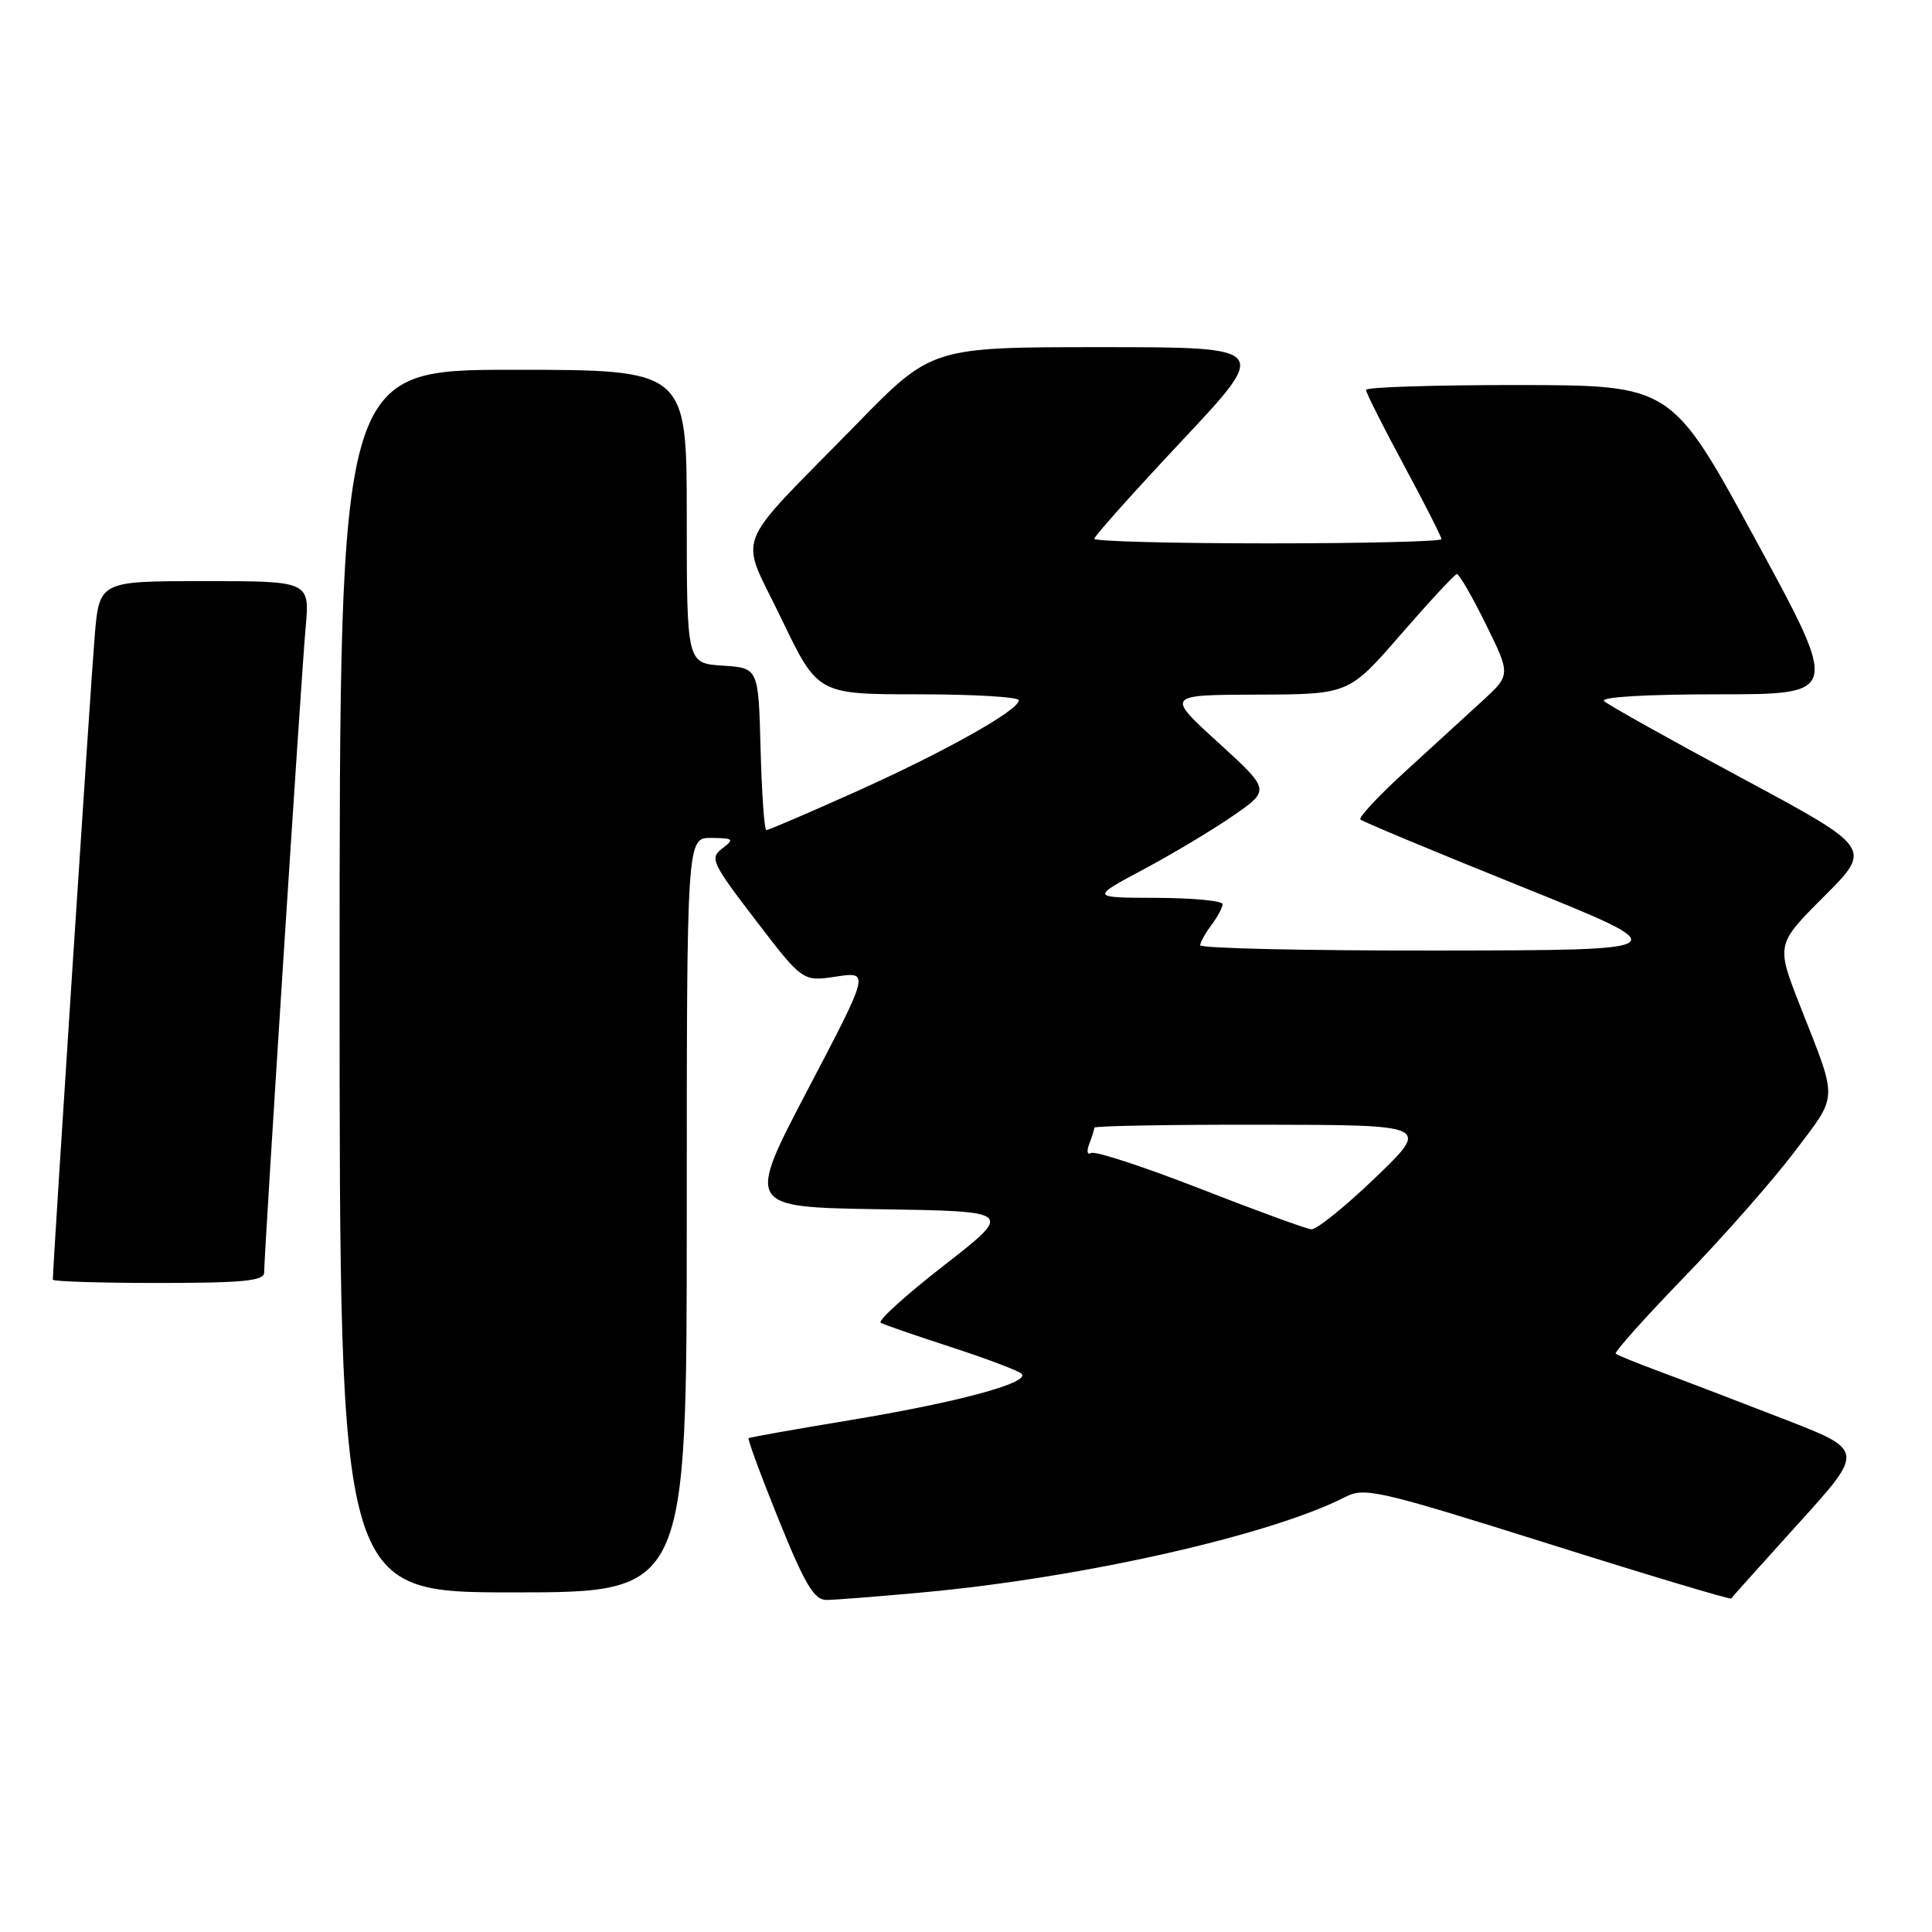 <?xml version="1.0" encoding="UTF-8" standalone="no"?>
<!DOCTYPE svg PUBLIC "-//W3C//DTD SVG 1.1//EN" "http://www.w3.org/Graphics/SVG/1.1/DTD/svg11.dtd" >
<svg xmlns="http://www.w3.org/2000/svg" xmlns:xlink="http://www.w3.org/1999/xlink" version="1.1" viewBox="0 0 256 256">
 <g >
 <path fill="currentColor"
d=" M 122.50 210.98 C 143.54 209.03 168.42 203.40 178.25 198.36 C 180.82 197.04 182.64 197.46 205.11 204.53 C 218.36 208.71 229.29 211.98 229.39 211.81 C 229.50 211.64 233.52 207.15 238.33 201.84 C 247.08 192.18 247.08 192.18 236.29 188.00 C 230.36 185.70 223.03 182.89 220.00 181.77 C 216.97 180.65 214.32 179.57 214.09 179.37 C 213.87 179.18 217.94 174.62 223.13 169.26 C 228.33 163.89 234.93 156.39 237.81 152.58 C 243.62 144.88 243.57 146.11 238.54 133.33 C 235.33 125.15 235.33 125.15 241.71 118.77 C 248.09 112.39 248.09 112.39 230.80 103.10 C 221.28 97.99 213.07 93.40 212.55 92.90 C 211.98 92.36 218.09 92.00 227.68 92.00 C 243.77 92.00 243.77 92.00 232.63 71.52 C 221.50 51.05 221.50 51.05 201.25 51.02 C 190.11 51.01 181.00 51.30 181.00 51.66 C 181.00 52.02 183.25 56.49 186.00 61.60 C 188.75 66.70 191.00 71.12 191.00 71.44 C 191.00 71.75 180.65 72.00 168.00 72.00 C 155.35 72.00 145.00 71.73 145.00 71.39 C 145.00 71.05 150.23 65.20 156.62 58.39 C 168.25 46.00 168.25 46.00 145.86 46.00 C 123.46 46.00 123.46 46.00 113.45 56.25 C 96.78 73.31 97.94 70.31 103.53 81.96 C 108.35 92.00 108.35 92.00 121.67 92.00 C 129.00 92.00 135.00 92.35 135.00 92.79 C 135.00 94.12 125.07 99.68 113.26 104.97 C 107.08 107.74 101.81 110.00 101.55 110.00 C 101.28 110.00 100.94 105.16 100.78 99.25 C 100.50 88.50 100.50 88.50 95.75 88.20 C 91.00 87.89 91.00 87.89 91.00 68.45 C 91.00 49.00 91.00 49.00 68.00 49.00 C 45.00 49.00 45.00 49.00 45.00 130.00 C 45.00 211.00 45.00 211.00 68.00 211.00 C 91.00 211.00 91.00 211.00 91.00 161.00 C 91.00 111.00 91.00 111.00 94.25 111.03 C 97.21 111.06 97.34 111.18 95.70 112.43 C 94.02 113.70 94.32 114.35 100.13 121.93 C 106.36 130.07 106.36 130.07 110.80 129.40 C 115.23 128.74 115.23 128.74 107.05 144.35 C 98.87 159.95 98.87 159.95 116.58 160.23 C 134.30 160.50 134.30 160.50 125.10 167.66 C 120.03 171.60 116.26 175.02 116.70 175.27 C 117.14 175.53 121.33 176.97 126.00 178.49 C 130.68 180.01 134.88 181.60 135.35 182.02 C 136.63 183.19 126.98 185.81 112.50 188.20 C 105.35 189.38 99.36 190.45 99.20 190.56 C 99.03 190.68 100.83 195.55 103.19 201.39 C 106.64 209.92 107.88 212.00 109.49 212.00 C 110.60 212.00 116.45 211.54 122.50 210.98 Z  M 35.00 168.64 C 35.00 166.10 39.92 89.54 40.49 83.25 C 41.06 77.00 41.06 77.00 27.11 77.00 C 13.17 77.00 13.17 77.00 12.55 84.25 C 12.06 89.95 7.00 167.73 7.00 169.56 C 7.00 169.80 13.30 170.00 21.00 170.00 C 32.14 170.00 35.00 169.72 35.00 168.64 Z  M 159.00 157.50 C 151.57 154.60 145.09 152.48 144.58 152.78 C 144.07 153.08 143.96 152.55 144.33 151.58 C 144.70 150.62 145.00 149.65 145.00 149.42 C 145.00 149.19 155.01 149.01 167.25 149.03 C 189.50 149.06 189.50 149.06 182.26 156.03 C 178.27 159.86 174.45 162.95 173.76 162.89 C 173.07 162.83 166.43 160.40 159.00 157.50 Z  M 159.03 125.25 C 159.05 124.84 159.72 123.63 160.53 122.56 C 161.34 121.49 162.00 120.25 162.00 119.81 C 162.00 119.36 158.06 118.99 153.25 118.97 C 144.50 118.95 144.50 118.95 151.50 115.21 C 155.35 113.16 160.71 109.95 163.41 108.08 C 168.32 104.68 168.32 104.68 161.41 98.38 C 154.50 92.08 154.50 92.08 166.61 92.04 C 178.73 92.00 178.73 92.00 185.61 84.07 C 189.40 79.71 192.74 76.11 193.04 76.07 C 193.33 76.03 195.06 79.02 196.88 82.71 C 200.19 89.43 200.19 89.43 196.33 92.96 C 194.20 94.91 189.61 99.11 186.12 102.30 C 182.63 105.49 179.99 108.32 180.26 108.59 C 180.53 108.86 190.14 112.87 201.62 117.49 C 222.50 125.91 222.50 125.91 190.75 125.95 C 173.29 125.98 159.01 125.66 159.03 125.25 Z "/>
</g>
</svg>